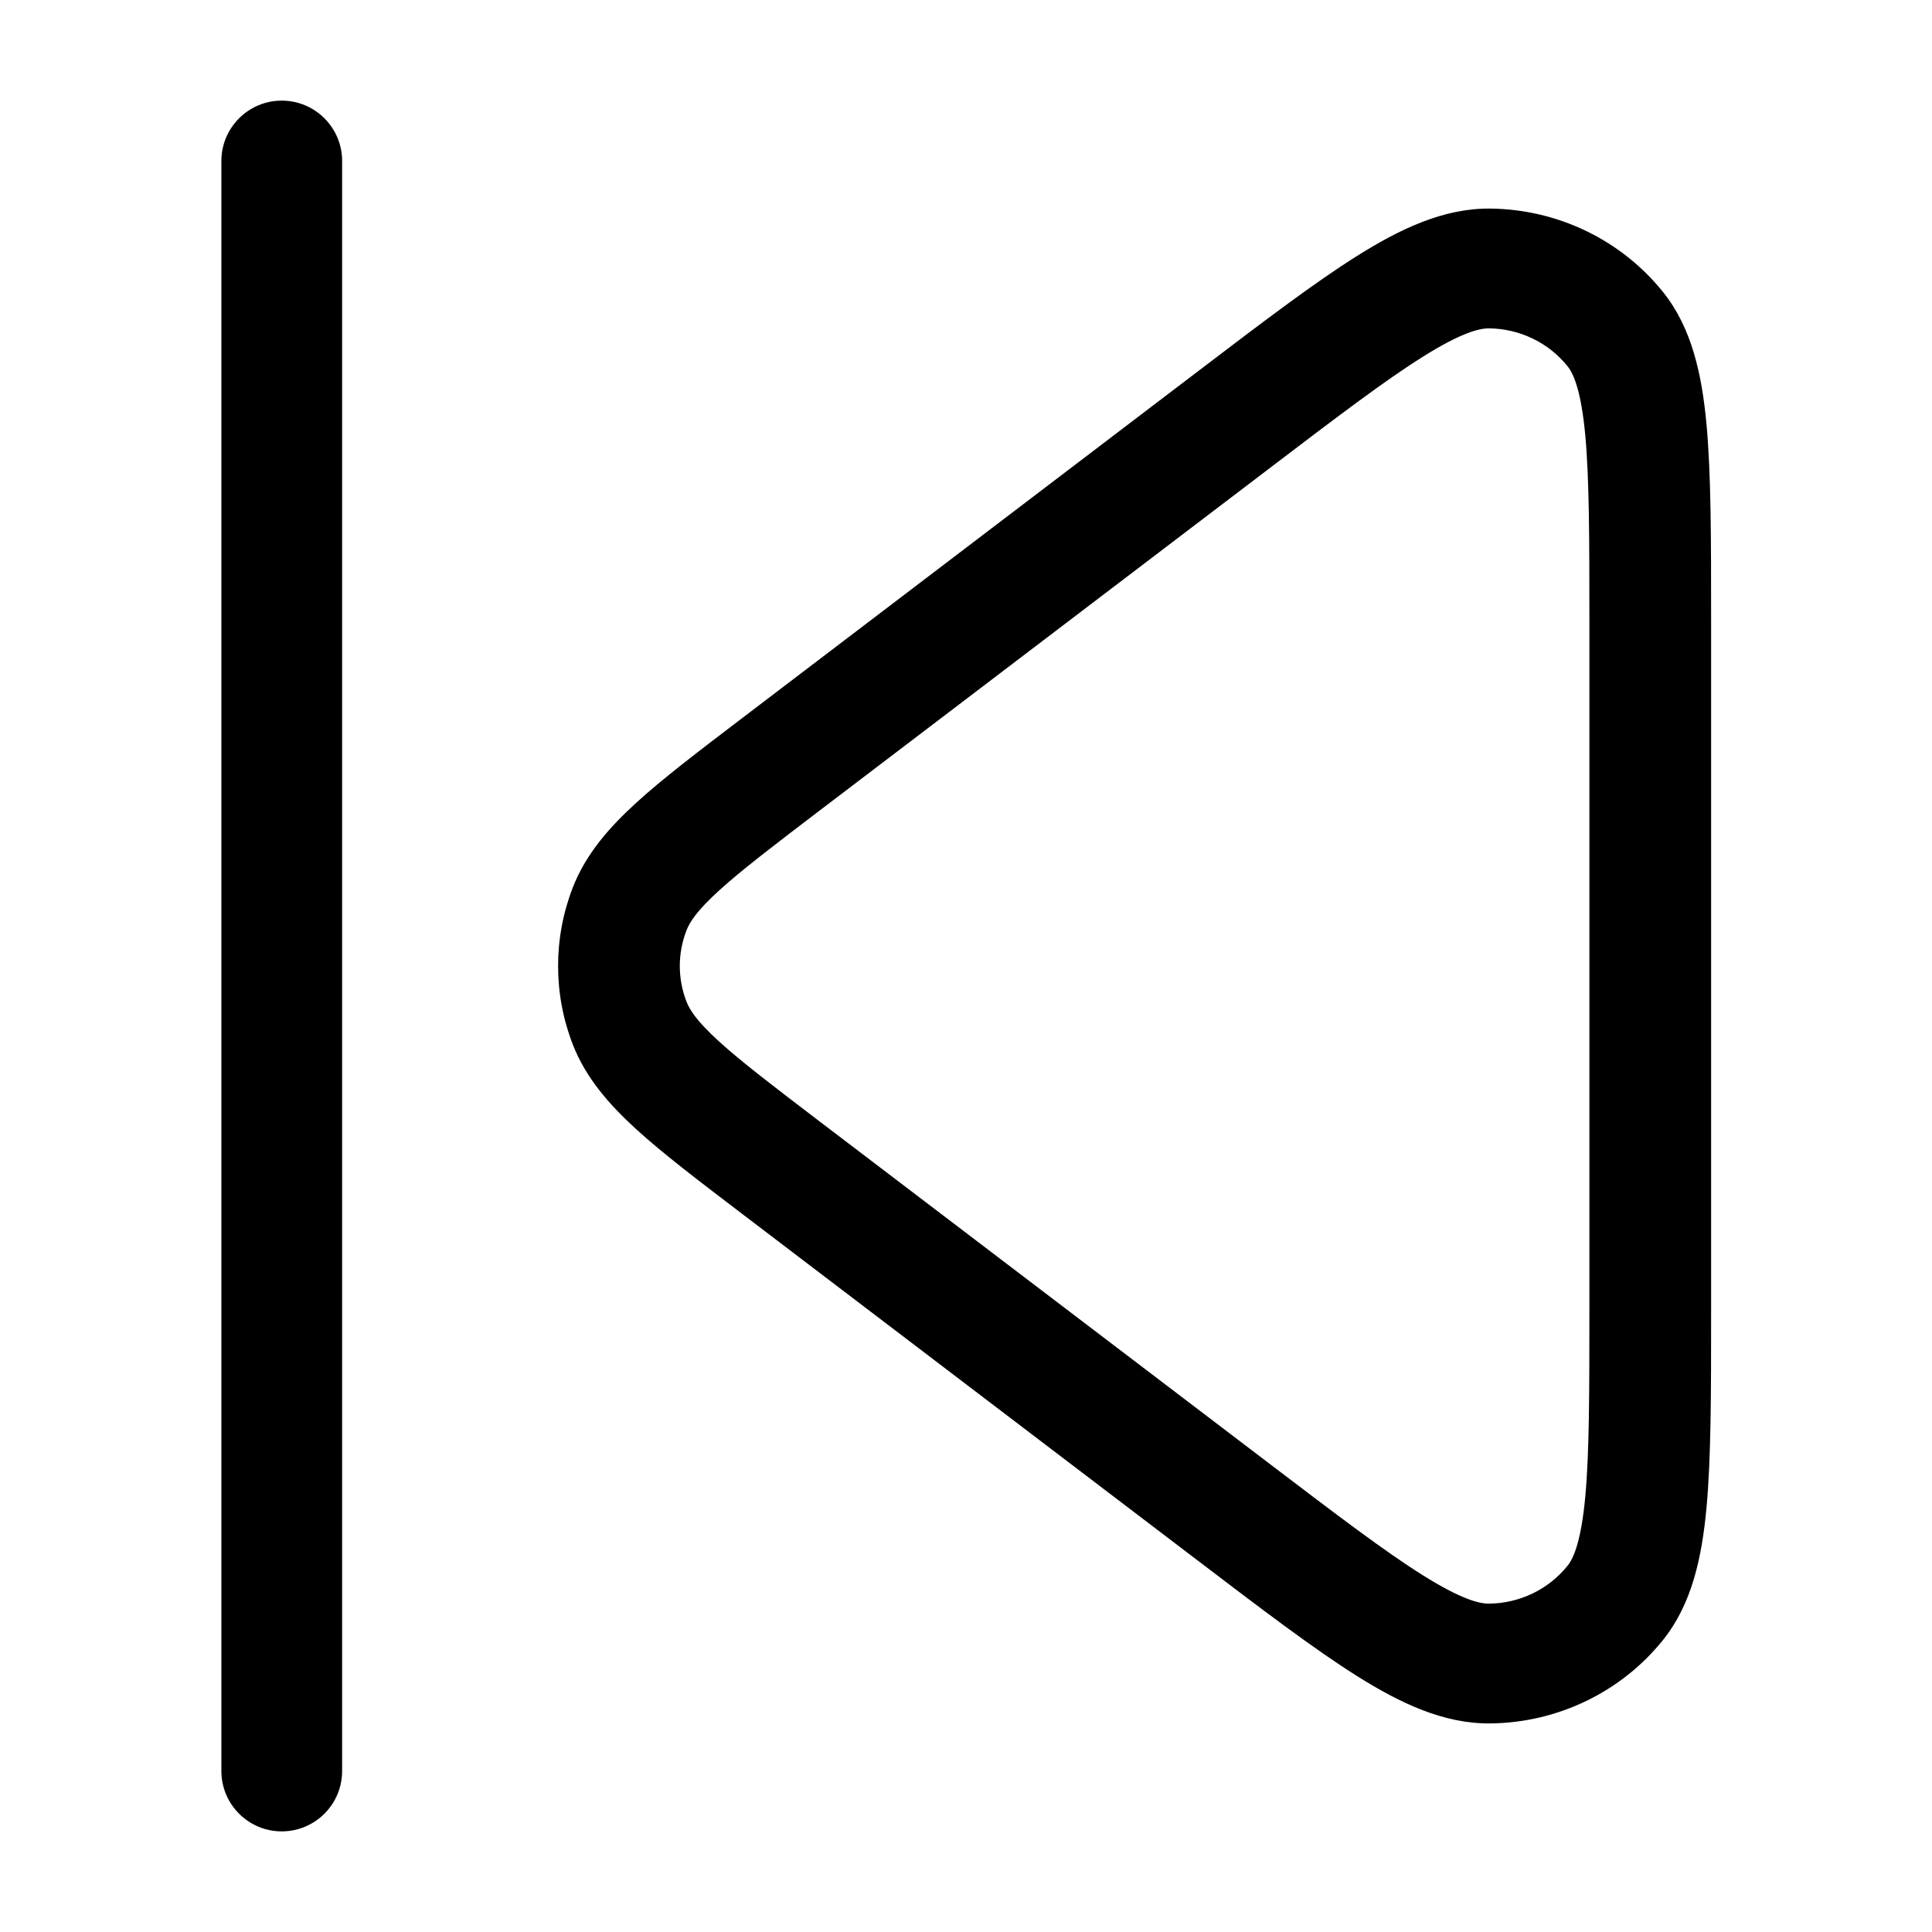 <svg width="24" height="24" viewBox="0 0 24 24" fill="none" xmlns="http://www.w3.org/2000/svg">
<path d="M2.75 2C2.75 1.586 3.086 1.25 3.5 1.25C3.914 1.25 4.25 1.586 4.25 2V22C4.25 22.414 3.914 22.75 3.5 22.75C3.086 22.75 2.75 22.414 2.75 22V2Z" fill="black"/>
<path fill-rule="evenodd" clip-rule="evenodd" d="M9.219 8.921C8.681 9.331 8.237 9.668 7.906 9.97C7.566 10.28 7.277 10.61 7.115 11.026C6.872 11.653 6.872 12.347 7.115 12.974C7.277 13.39 7.566 13.72 7.906 14.03C8.237 14.332 8.681 14.669 9.219 15.079L14.87 19.379C15.678 19.994 16.326 20.487 16.86 20.822C17.39 21.155 17.932 21.415 18.513 21.409C19.351 21.4 20.14 21.019 20.659 20.372C21.019 19.923 21.142 19.343 21.199 18.727C21.256 18.106 21.256 17.3 21.256 16.295V7.705C21.256 6.7 21.256 5.894 21.199 5.273C21.142 4.657 21.019 4.077 20.659 3.628C20.14 2.981 19.351 2.6 18.513 2.591C17.932 2.585 17.39 2.845 16.86 3.178C16.326 3.513 15.678 4.006 14.87 4.621L9.219 8.921ZM8.528 11.557C8.568 11.453 8.661 11.309 8.933 11.062C9.209 10.811 9.599 10.513 10.171 10.077L15.764 5.822C16.61 5.178 17.204 4.727 17.673 4.433C18.152 4.132 18.378 4.078 18.497 4.079C18.878 4.083 19.237 4.256 19.473 4.55C19.547 4.642 19.641 4.851 19.693 5.408C19.743 5.953 19.744 6.691 19.744 7.744V16.256C19.744 17.309 19.743 18.047 19.693 18.592C19.641 19.149 19.547 19.358 19.473 19.45C19.237 19.744 18.878 19.917 18.497 19.921C18.378 19.922 18.152 19.868 17.673 19.567C17.204 19.273 16.61 18.822 15.764 18.178L10.171 13.923C9.599 13.487 9.209 13.189 8.933 12.938C8.661 12.691 8.568 12.547 8.528 12.443C8.417 12.158 8.417 11.842 8.528 11.557Z" fill="black"/>
</svg>
